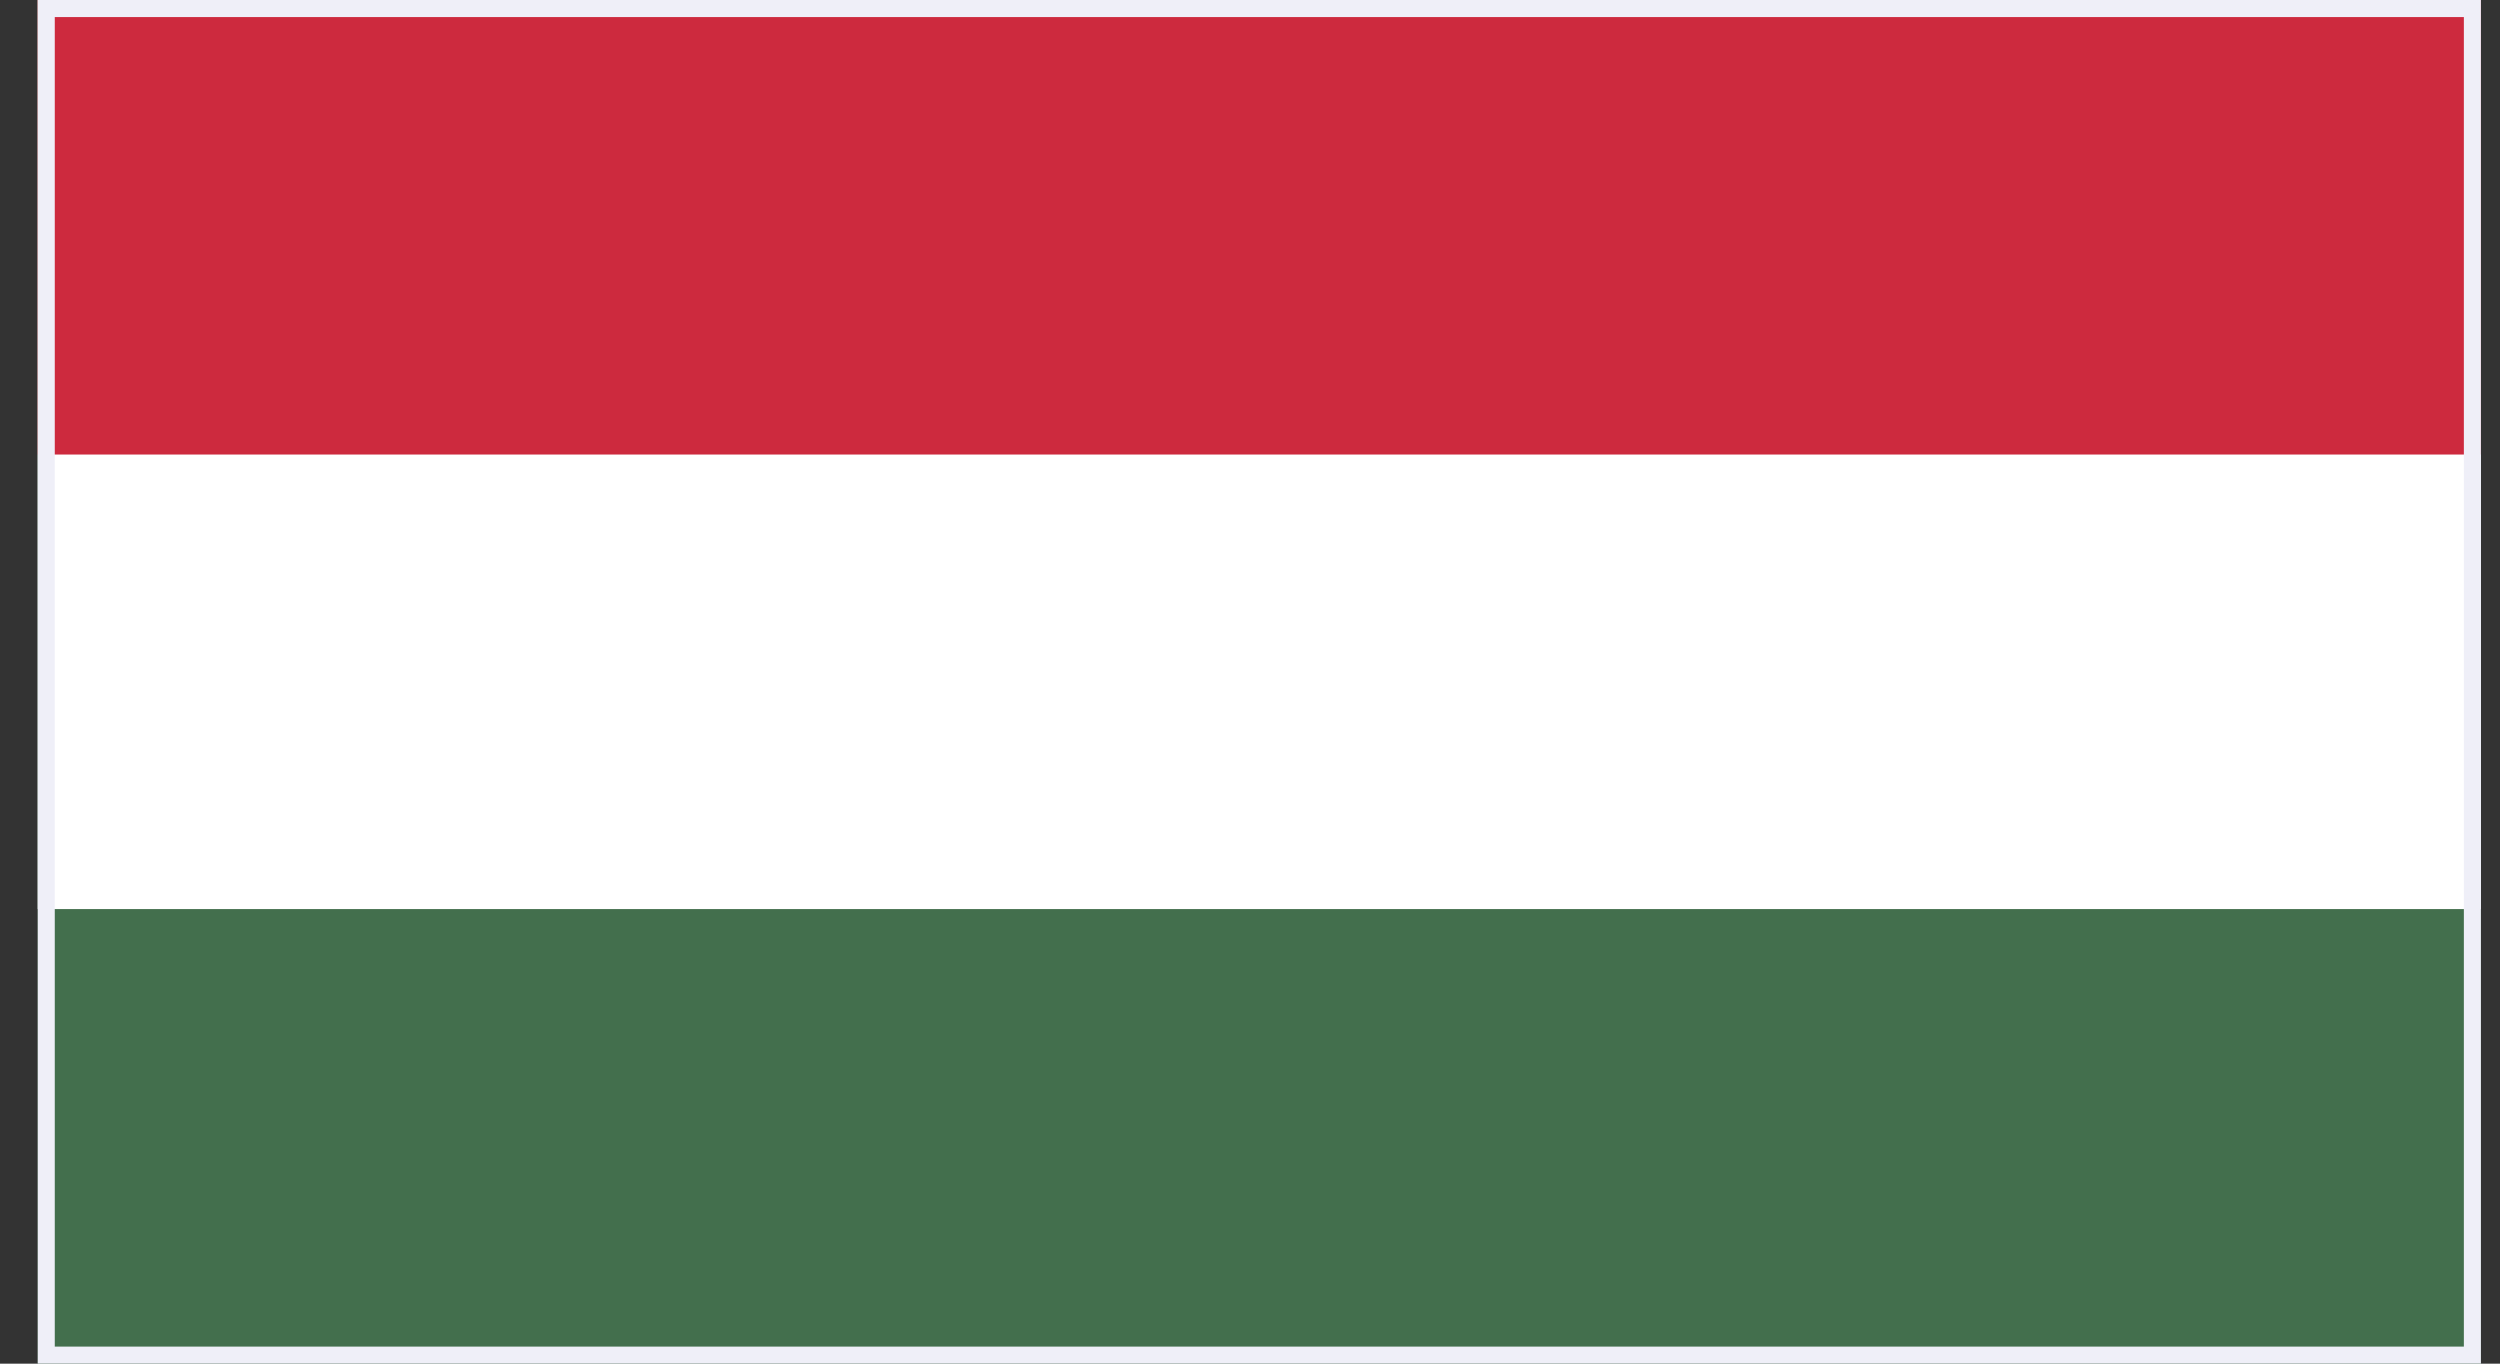 <svg width="44" height="24" viewBox="0 0 44 24" fill="none" xmlns="http://www.w3.org/2000/svg">
<rect x="0" y="0" width="44" height="24" fill="#333333" stroke="none"/>
<g clip-path="url(#clip0_684_39052)">
<path d="M46.352 0H-2.023V24H46.352V0Z" fill="#436F4D"/>
<path d="M46.352 0H-2.023V16H46.352V0Z" fill="white"/>
<path d="M46.352 0H-2.023V8H46.352V0Z" fill="#CD2A3E"/>
</g>
<rect x="0.814" y="0.15" width="42.7" height="23.7" stroke="#EFEFF8" stroke-width="0.3"/>
<defs>
<clipPath id="clip0_684_39052">
<rect x="0.664" width="43" height="24" fill="white"/>
</clipPath>
</defs>
</svg>
